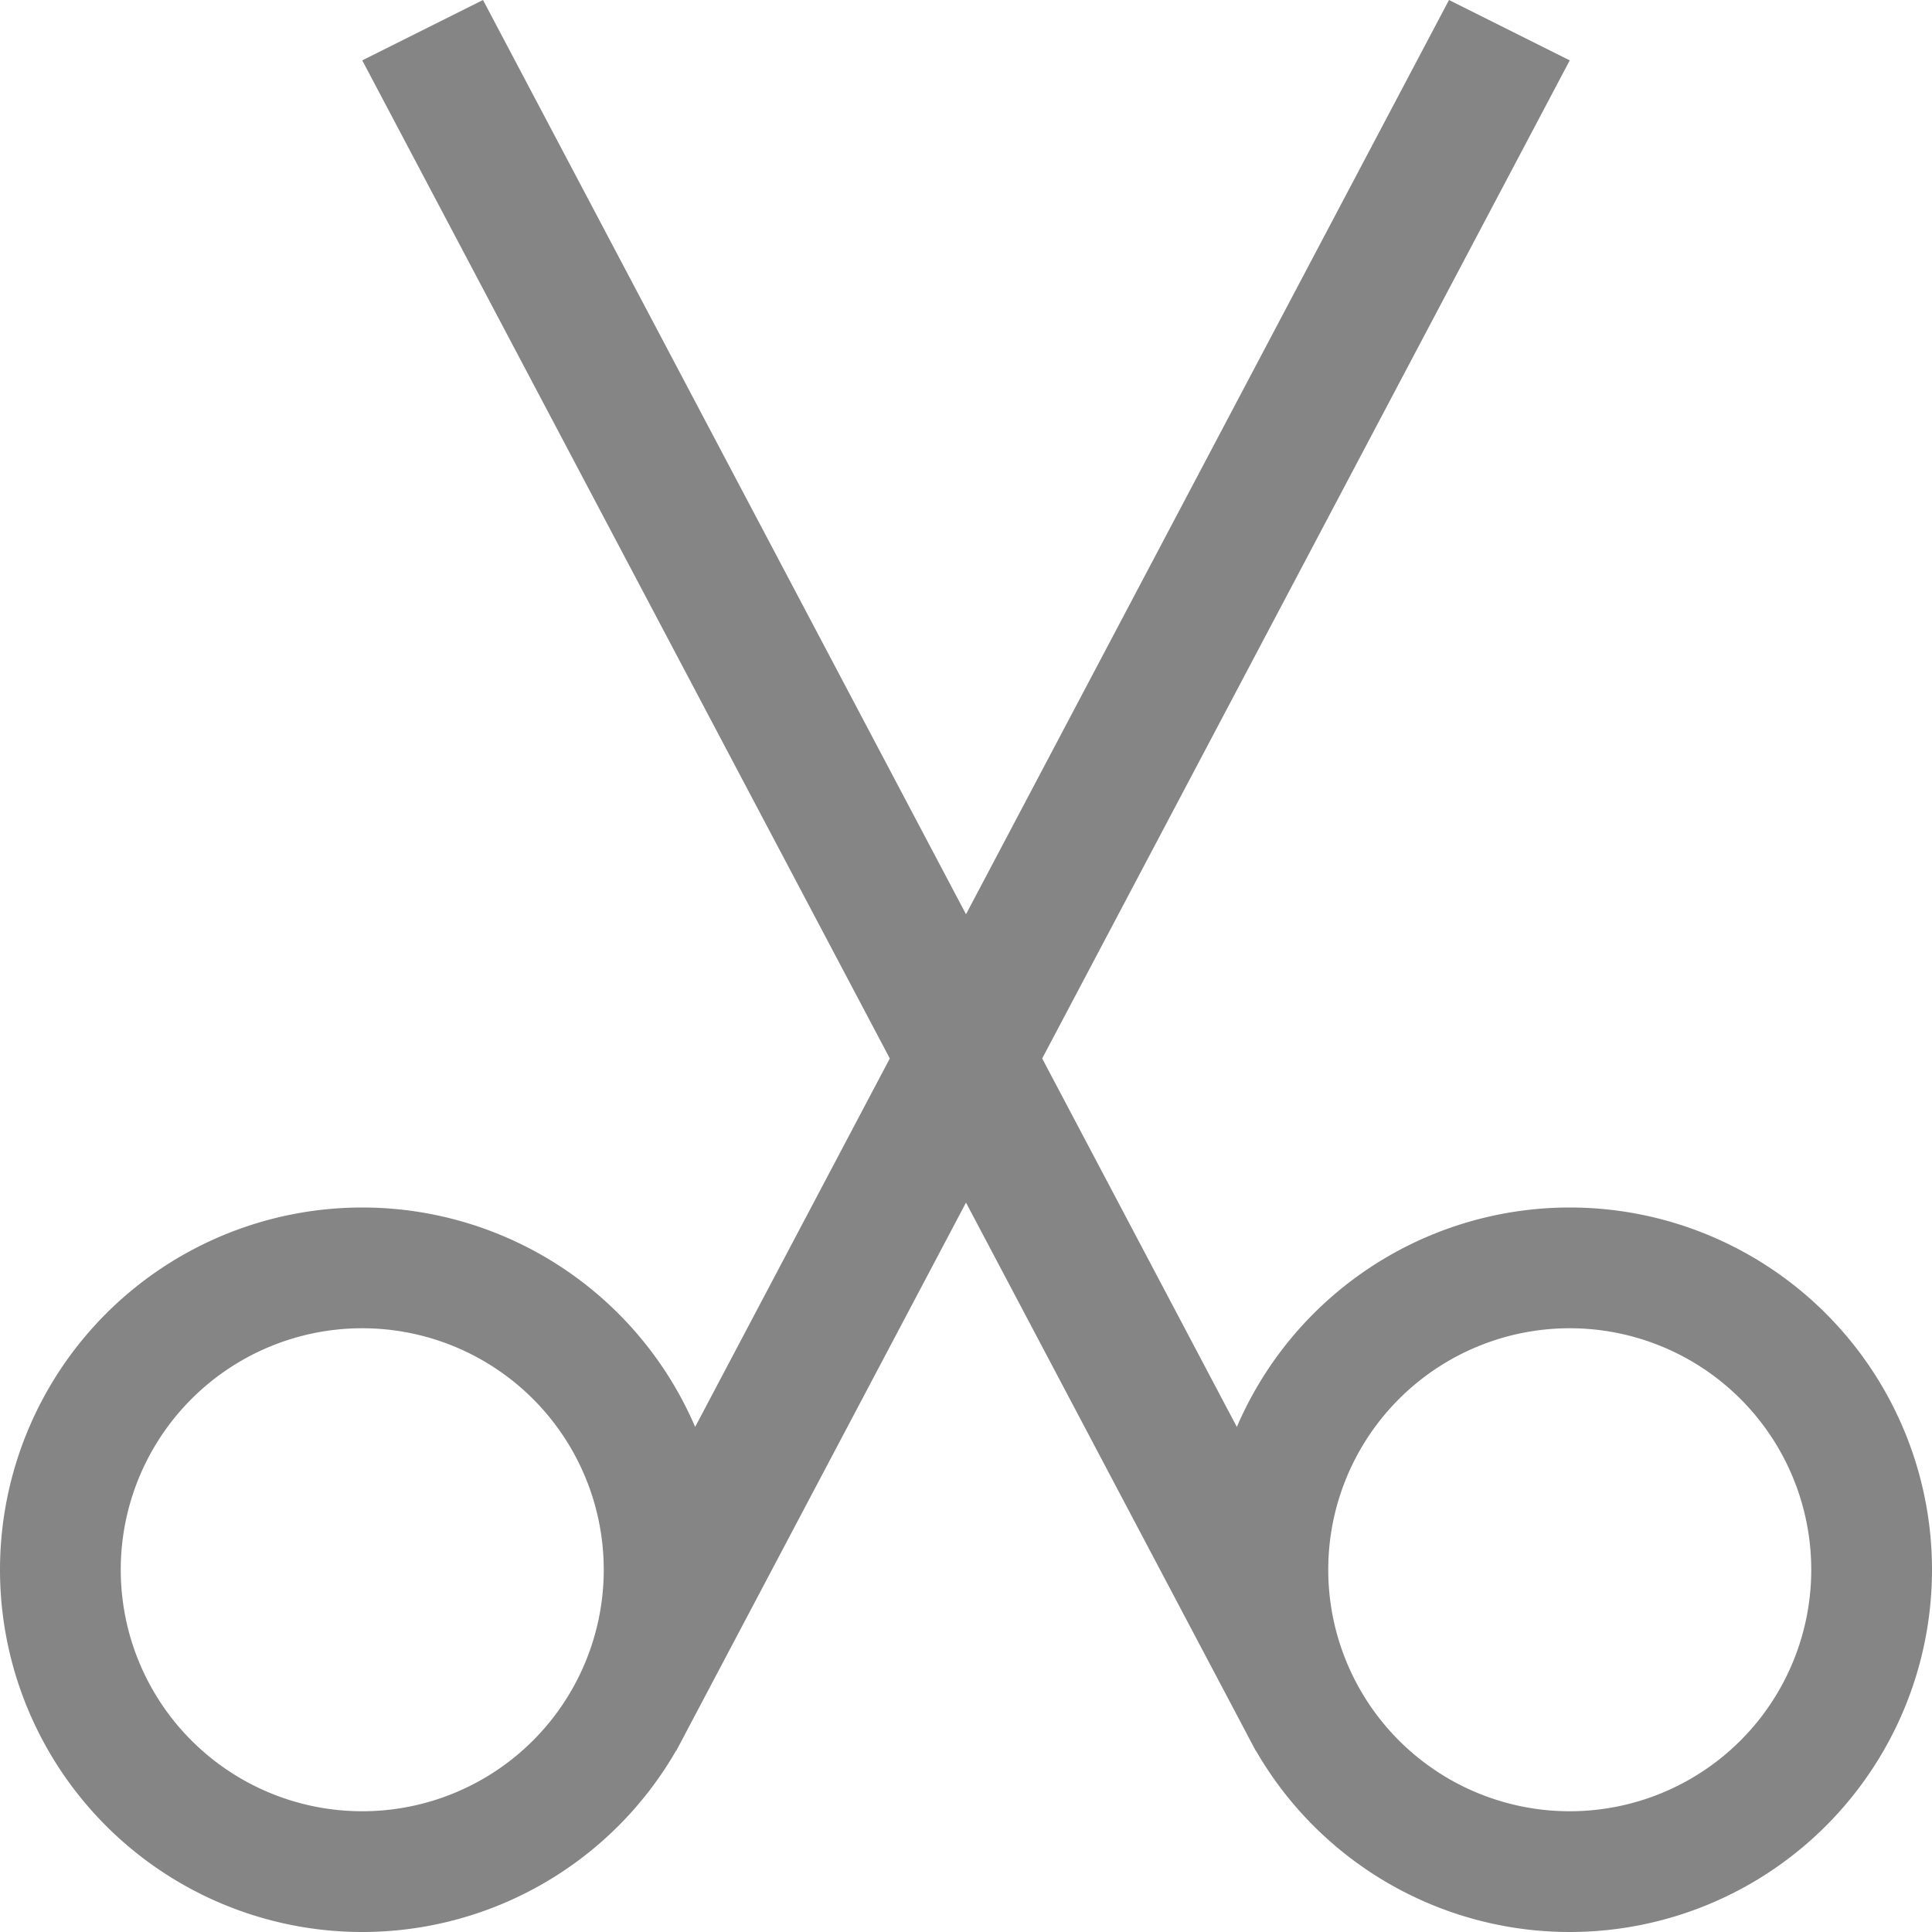 <svg viewBox="0 0 16 16" width="16" height="16" xmlns="http://www.w3.org/2000/svg" fill="#858585" fill-opacity="1">
  <path d="M3 10A1 1 0 003 16 1 1 0 003 10M3 11A1 1 0 013 15 1 1 0 013 11M5.6 14.5 13 .5 12 0 5 13.25 5.6 14.5M13 10A1 1 90 0013 16 1 1 90 0013 10M13 11A1 1 90 0113 15 1 1 90 0113 11M4 0 3 .5 10.4 14.5 11 13.25 4 0"></path>
</svg>
